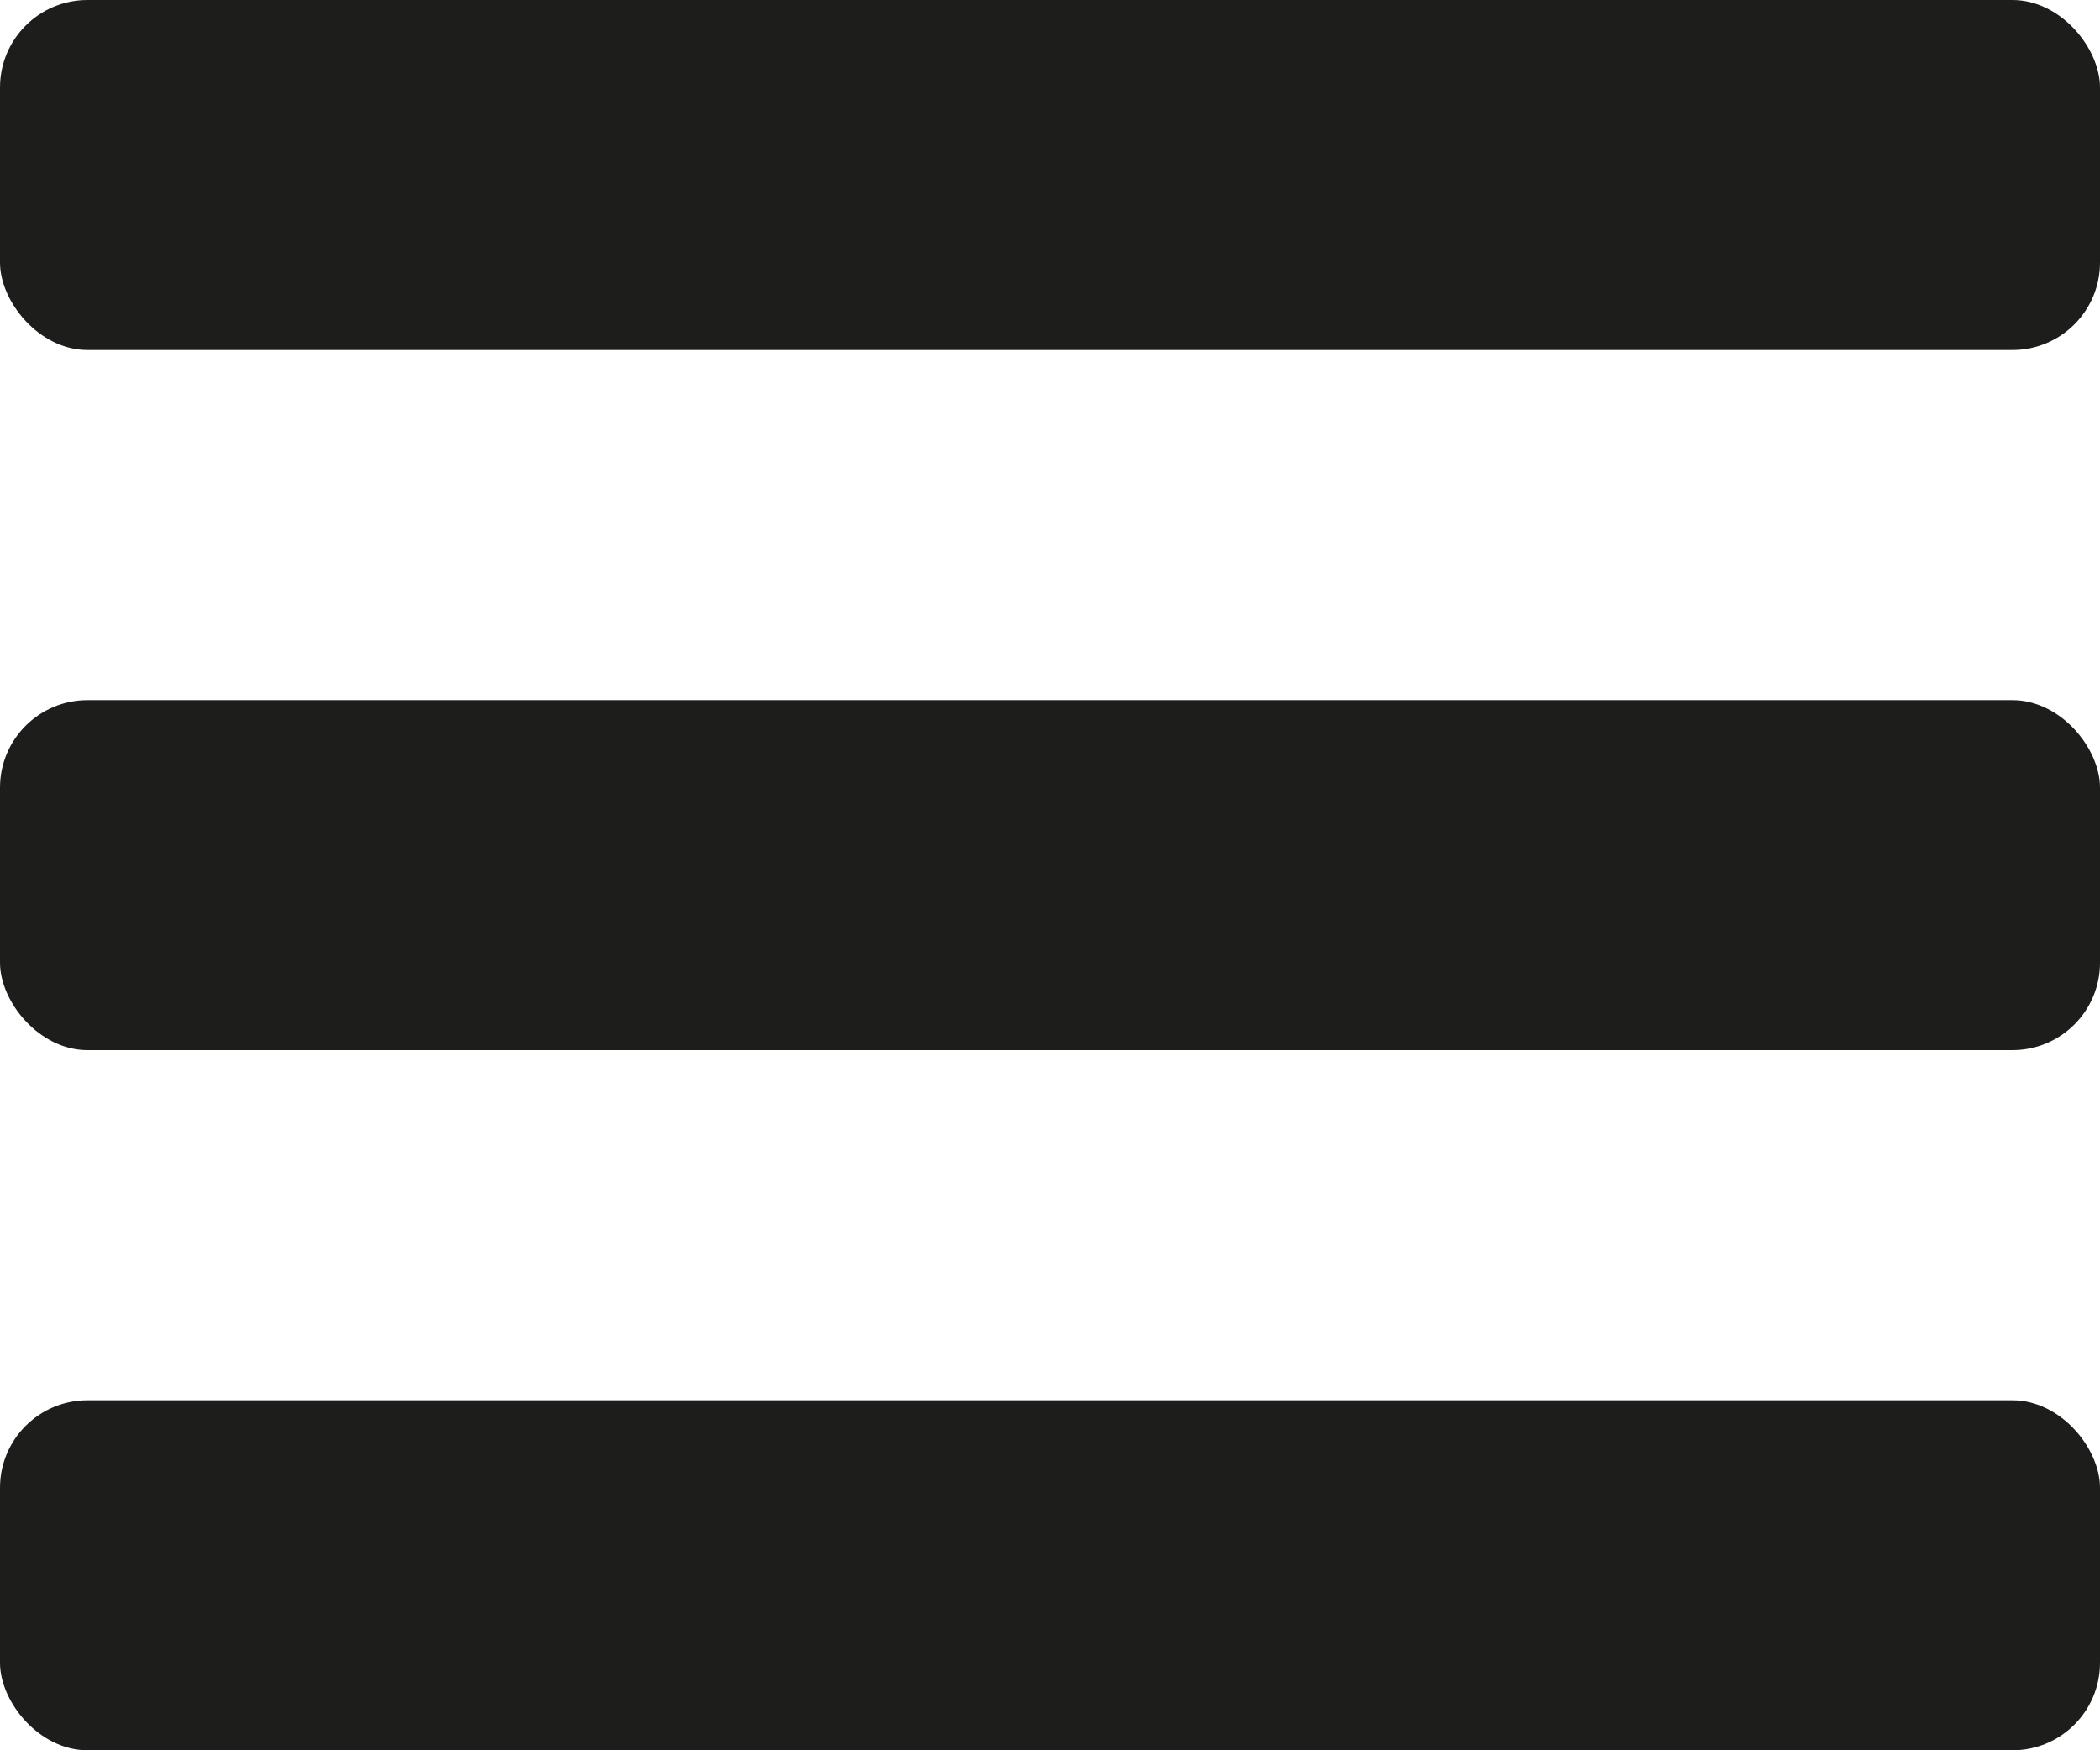 <svg
    width="24"
    height="20"
    viewBox="0 0 24 20"
    fill="none"
    xmlns="http://www.w3.org/2000/svg"
>

    <rect
        width="24"
        height="4"
        rx="1"
        fill="#1D1D1B"
    />

    <rect
        y="8"
        width="24"
        height="4"
        rx="1"
        fill="#1D1D1B"
    />

    <rect
    y="16"
    width="24"
    height="4"
    rx="1"
    fill="#1D1D1B"
    />
    
</svg>